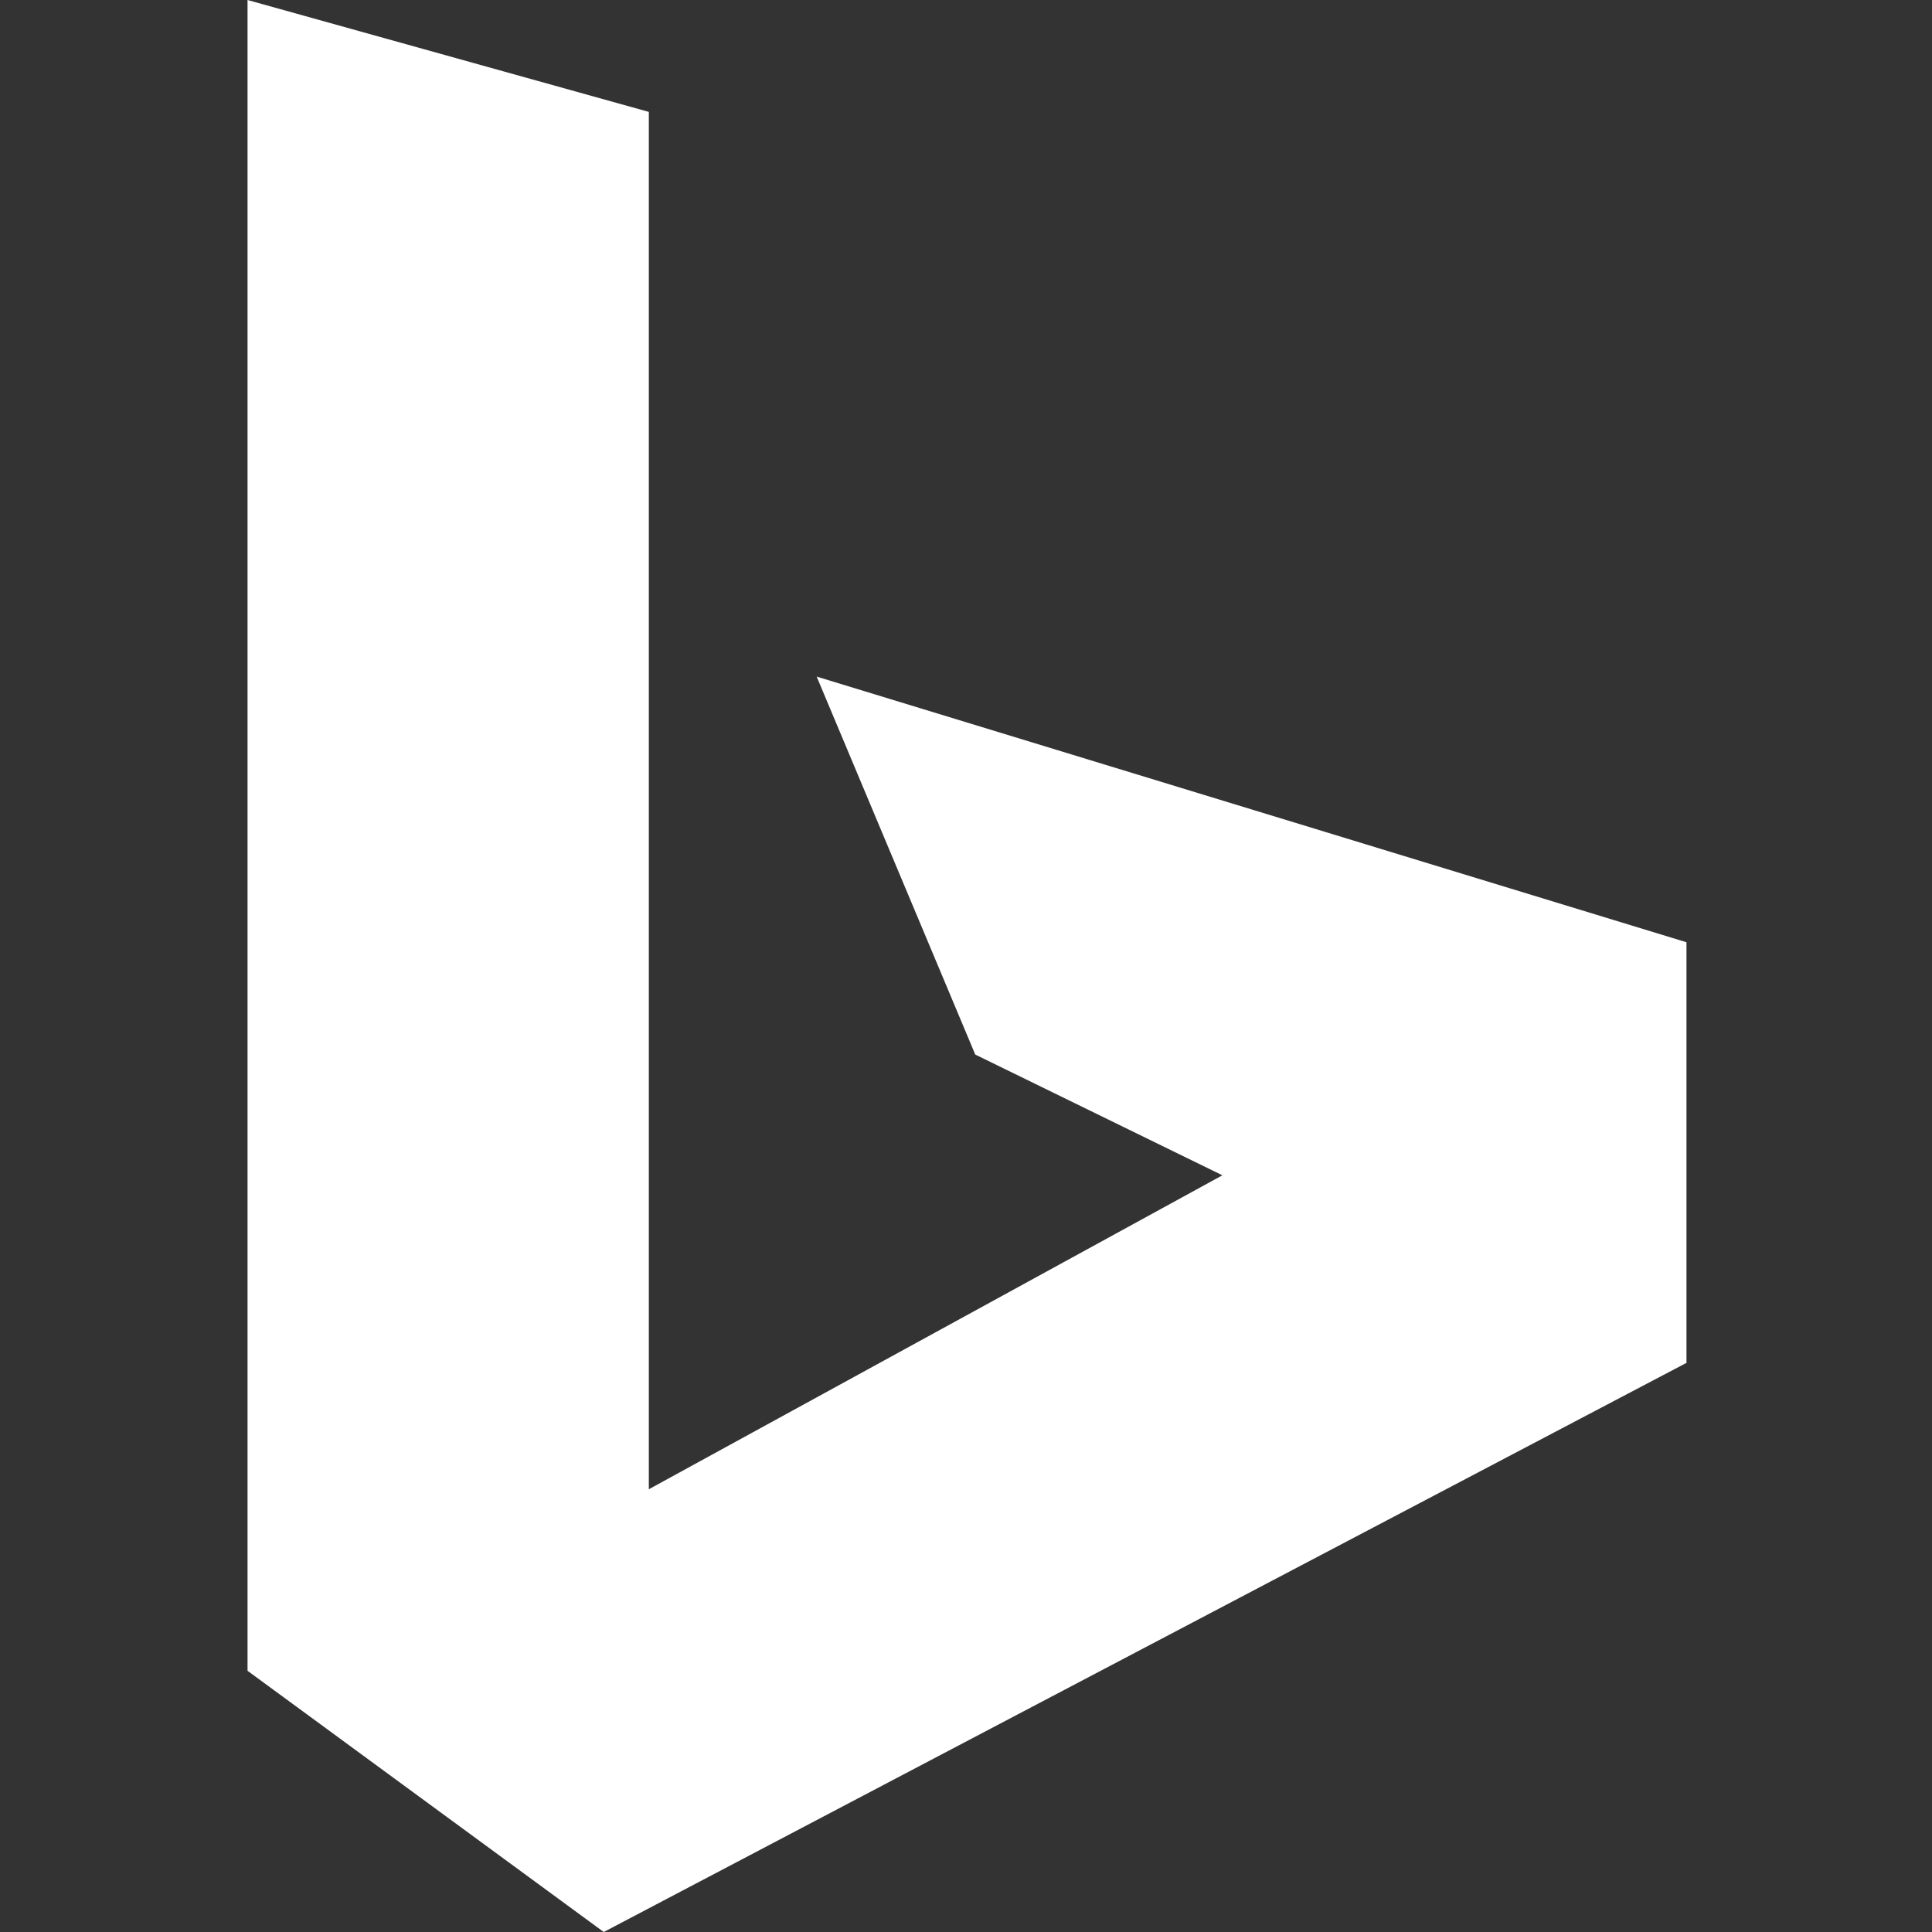 <svg xmlns="http://www.w3.org/2000/svg" id="svg2" viewBox="0 0 48 48"><rect x="0" y="0" width="48" height="48" fill="#333333" stroke="none"/><defs><style>.cls-1{fill:#fff}</style></defs><title>bing</title><path id="Bing" d="M6.15,0V41.51L15,48l26.9-14.14V23.41L20.29,16.81l3.94,9.39,6.14,3L16.12,37V2.78Z" class="cls-1"/></svg>